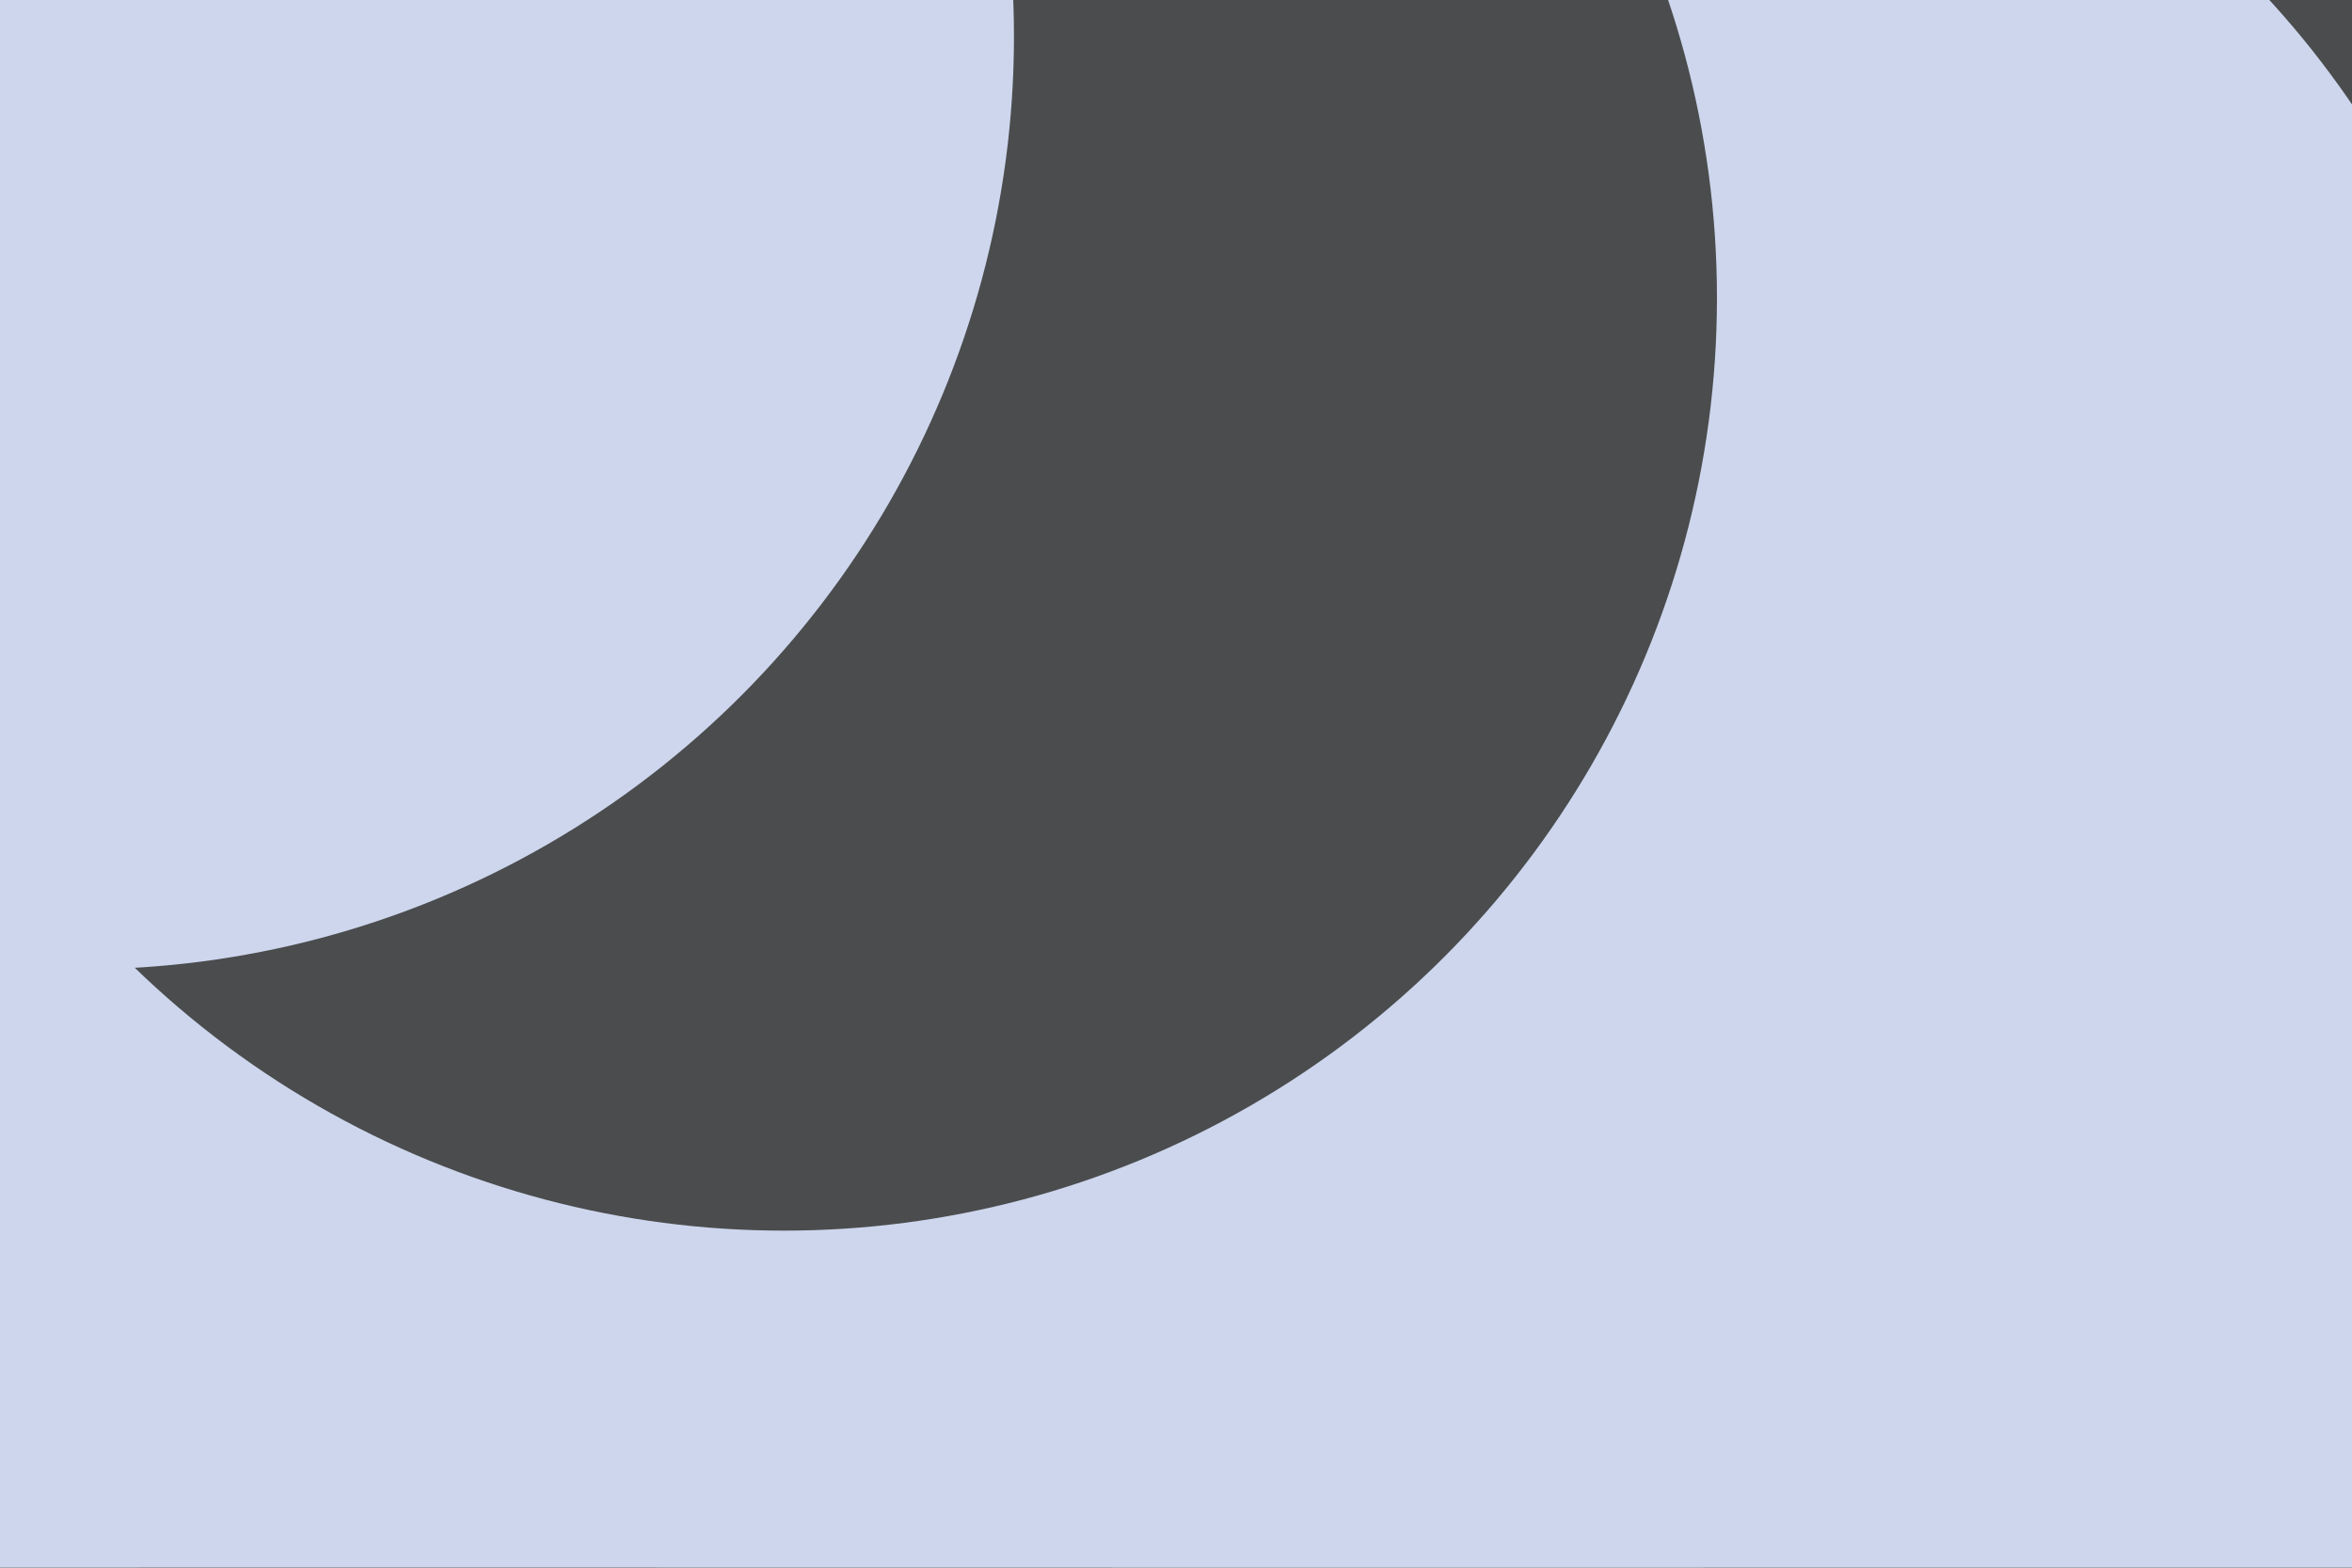 <svg id="visual" viewBox="0 0 900 600" width="900" height="600" xmlns="http://www.w3.org/2000/svg" xmlns:xlink="http://www.w3.org/1999/xlink" version="1.1"><defs><filter id="blur1" x="-10%" y="-10%" width="120%" height="120%"><feFlood flood-opacity="0" result="BackgroundImageFix"></feFlood><feBlend mode="normal" in="SourceGraphic" in2="BackgroundImageFix" result="shape"></feBlend><feGaussianBlur stdDeviation="161" result="effect1_foregroundBlur"></feGaussianBlur></filter></defs><rect width="900" height="600" fill="#4a4c4e"></rect><g filter="url(#blur1)"><circle cx="782" cy="582" fill="#cdd6ec" r="357"></circle><circle cx="152" cy="257" fill="#4a4c4e" r="357"></circle><circle cx="605" cy="241" fill="#cdd6ec" r="357"></circle><circle cx="304" cy="520" fill="#cdd6ec" r="357"></circle><circle cx="300" cy="114" fill="#4a4c4e" r="357"></circle><circle cx="31" cy="14" fill="#cdd6ec" r="357"></circle></g></svg>